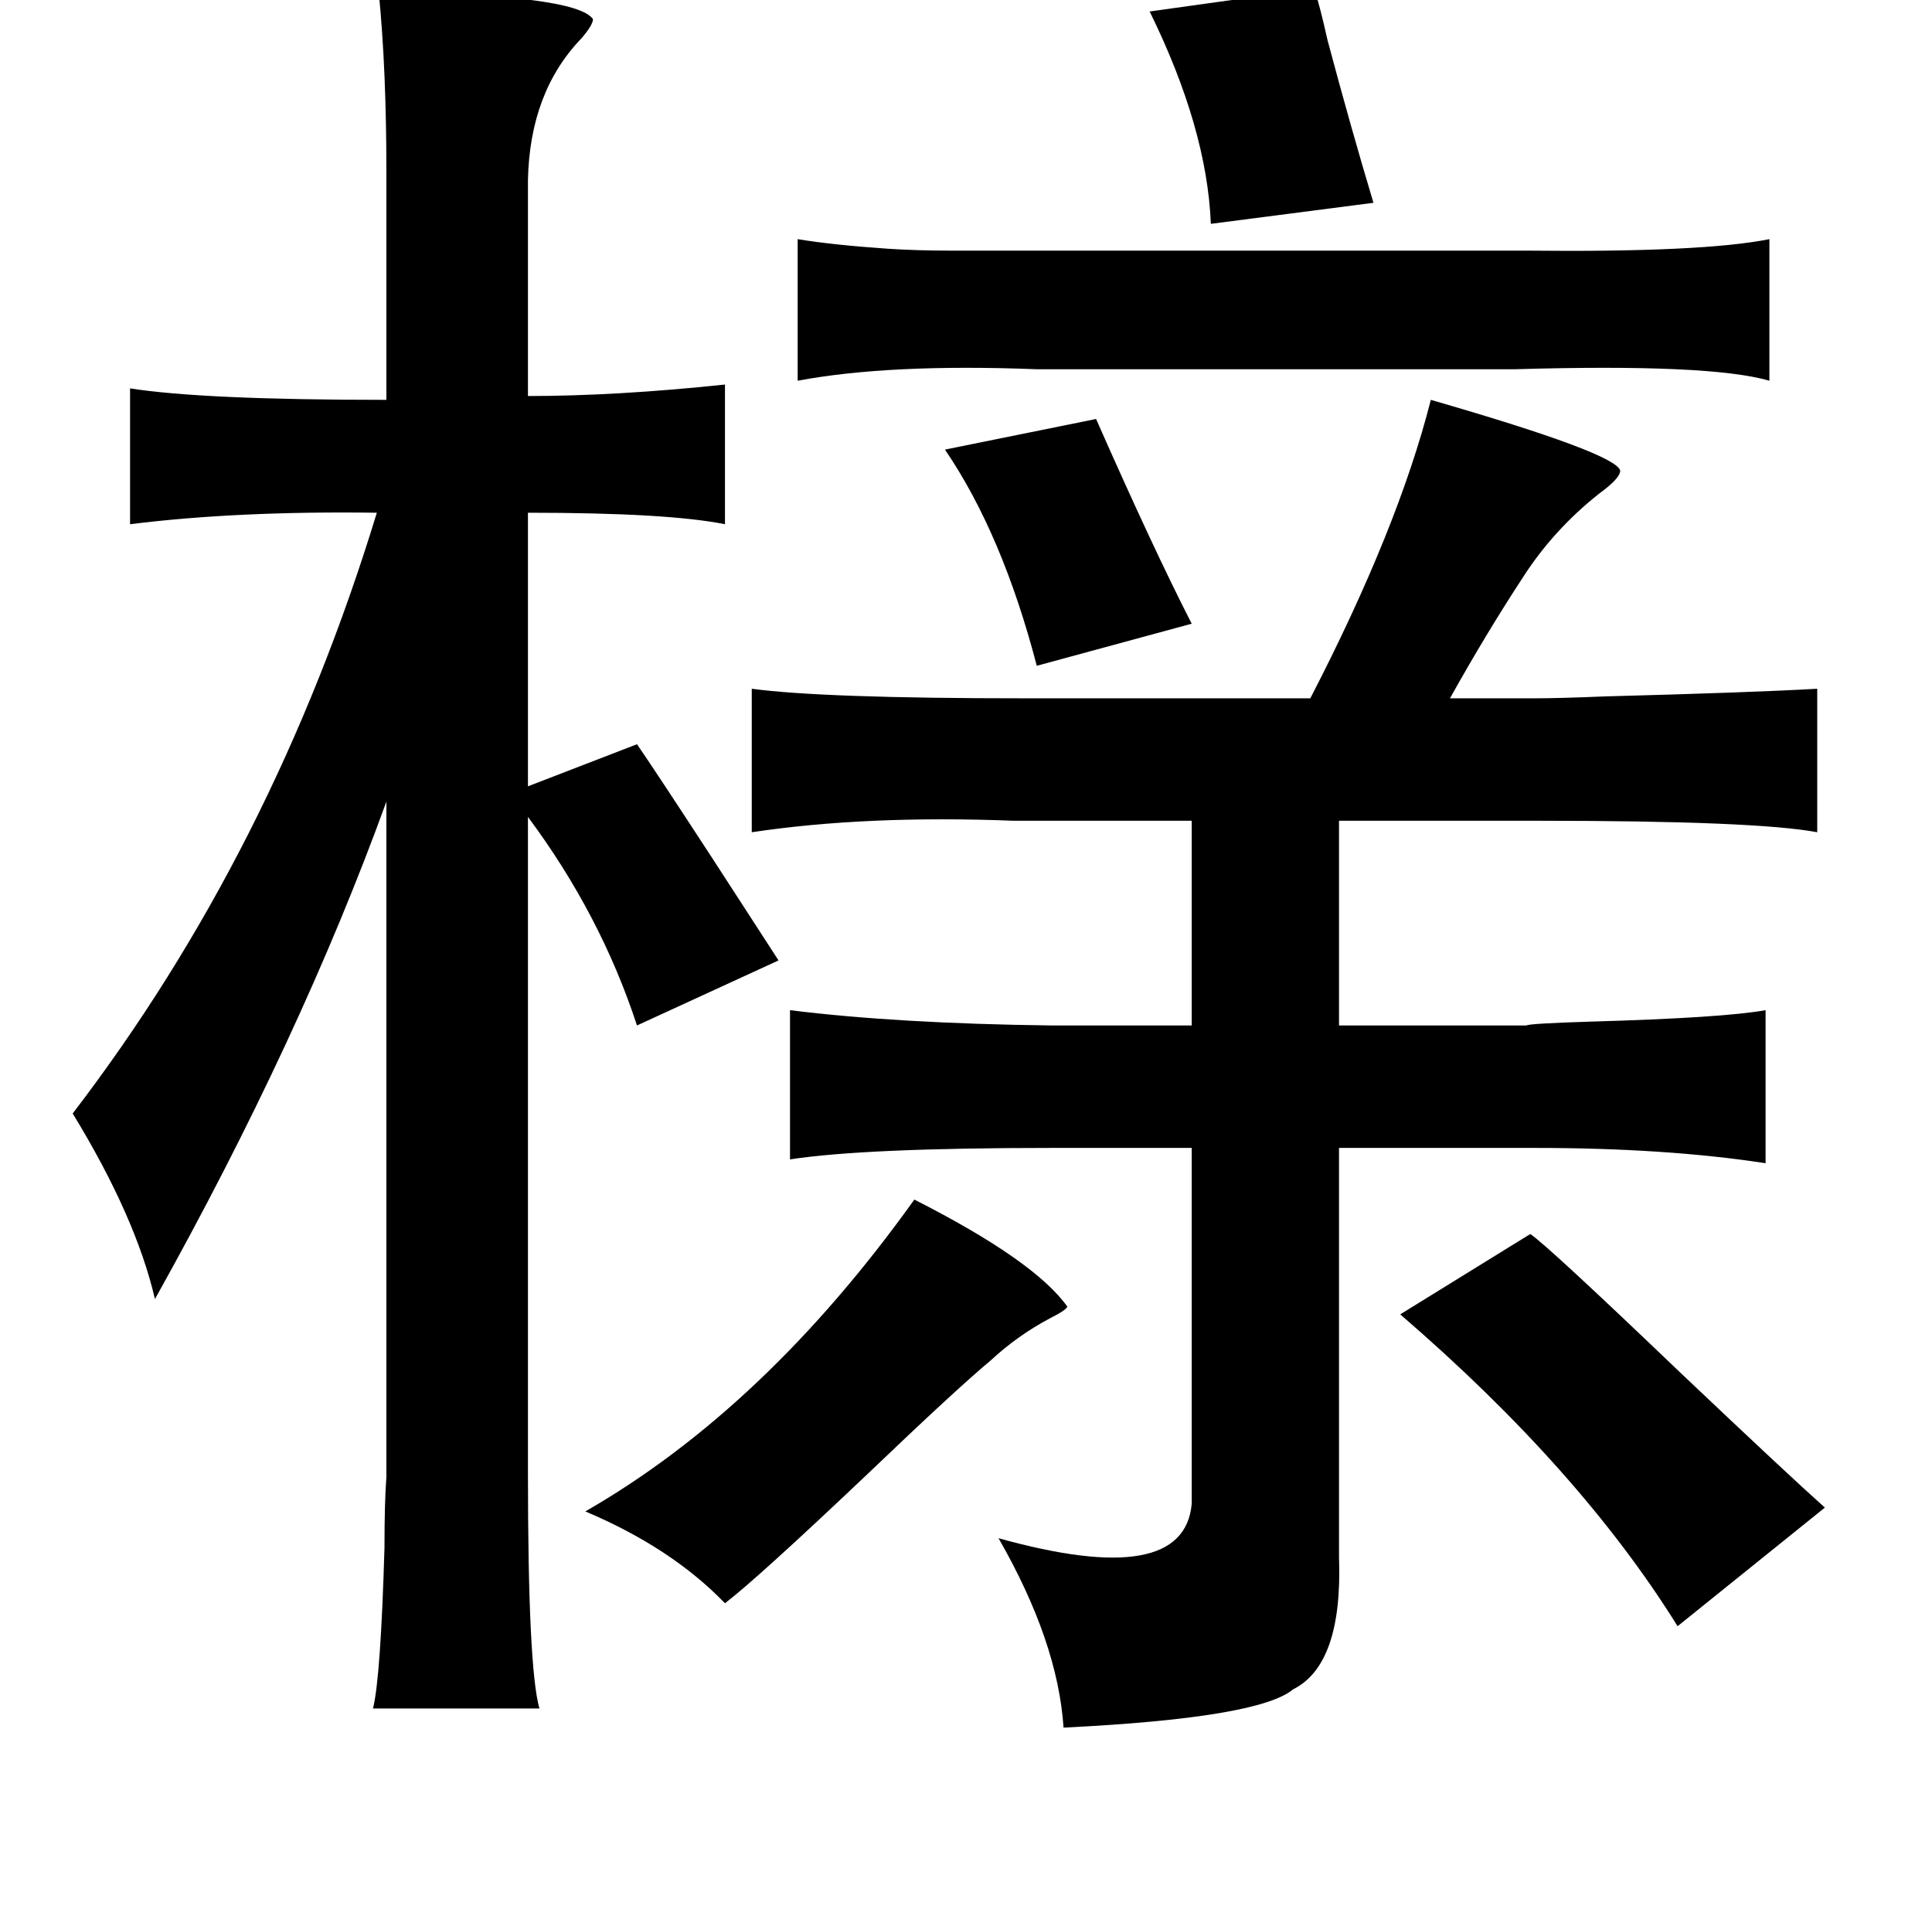 <?xml version="1.0" standalone="no"?>
<!DOCTYPE svg PUBLIC "-//W3C//DTD SVG 1.1//EN" "http://www.w3.org/Graphics/SVG/1.1/DTD/svg11.dtd" >
<svg xmlns="http://www.w3.org/2000/svg" xmlns:xlink="http://www.w3.org/1999/xlink" version="1.1" viewBox="-10 0 1010 1000">
   <path fill="currentColor"
d="M188 -4q103 1 112 14q0 3 -6 10q-27 28 -28 74v113q46 0 103 -6v73q-30 -6 -103 -6v143l57 -22q9 13 39 59q22 34 35 54l-74 34q-19 -58 -57 -109v343q0 102 6 123h-87q4 -16 6 -84q0 -24 1 -37v-353q-45 124 -121 260q-10 -43 -43 -97q105 -137 159 -314q-73 -1 -129 6
v-71q38 6 134 6v-119q0 -54 -4 -94zM677 -6q3 9 7 27q12 45 24 85l-85 11q-2 -50 -32 -111zM407 125q18 3 47 5q15 1 33 1h47h254q92 1 127 -6v74q-31 -9 -133 -6h-250q-77 -3 -125 6v-74zM738 209q97 28 99 37q0 4 -11 12q-24 19 -40 44q-19 29 -38 63h44q13 0 37 -1
q76 -2 111 -4v75q-32 -6 -146 -6h-104v107h98q1 -1 33 -2q70 -2 92 -6v80q-52 -8 -121 -8h-102v214q2 56 -24 69q-18 15 -120 20q-3 -45 -34 -99q97 27 101 -18v-186h-73q-98 0 -137 6v-78q56 7 137 8h73v-107h-93q-77 -3 -137 6v-75q37 5 143 5h149q46 -89 63 -156z
M563 219q30 68 50 107l-81 22q-18 -69 -48 -113zM468 627q63 32 80 56q-1 2 -9 6q-17 9 -31 22q-18 15 -64 59q-58 55 -75 68q-28 -29 -73 -48q94 -54 172 -163zM790 645q9 6 79 73q57 54 75 70l-77 62q-51 -82 -145 -163z" />
</svg>
